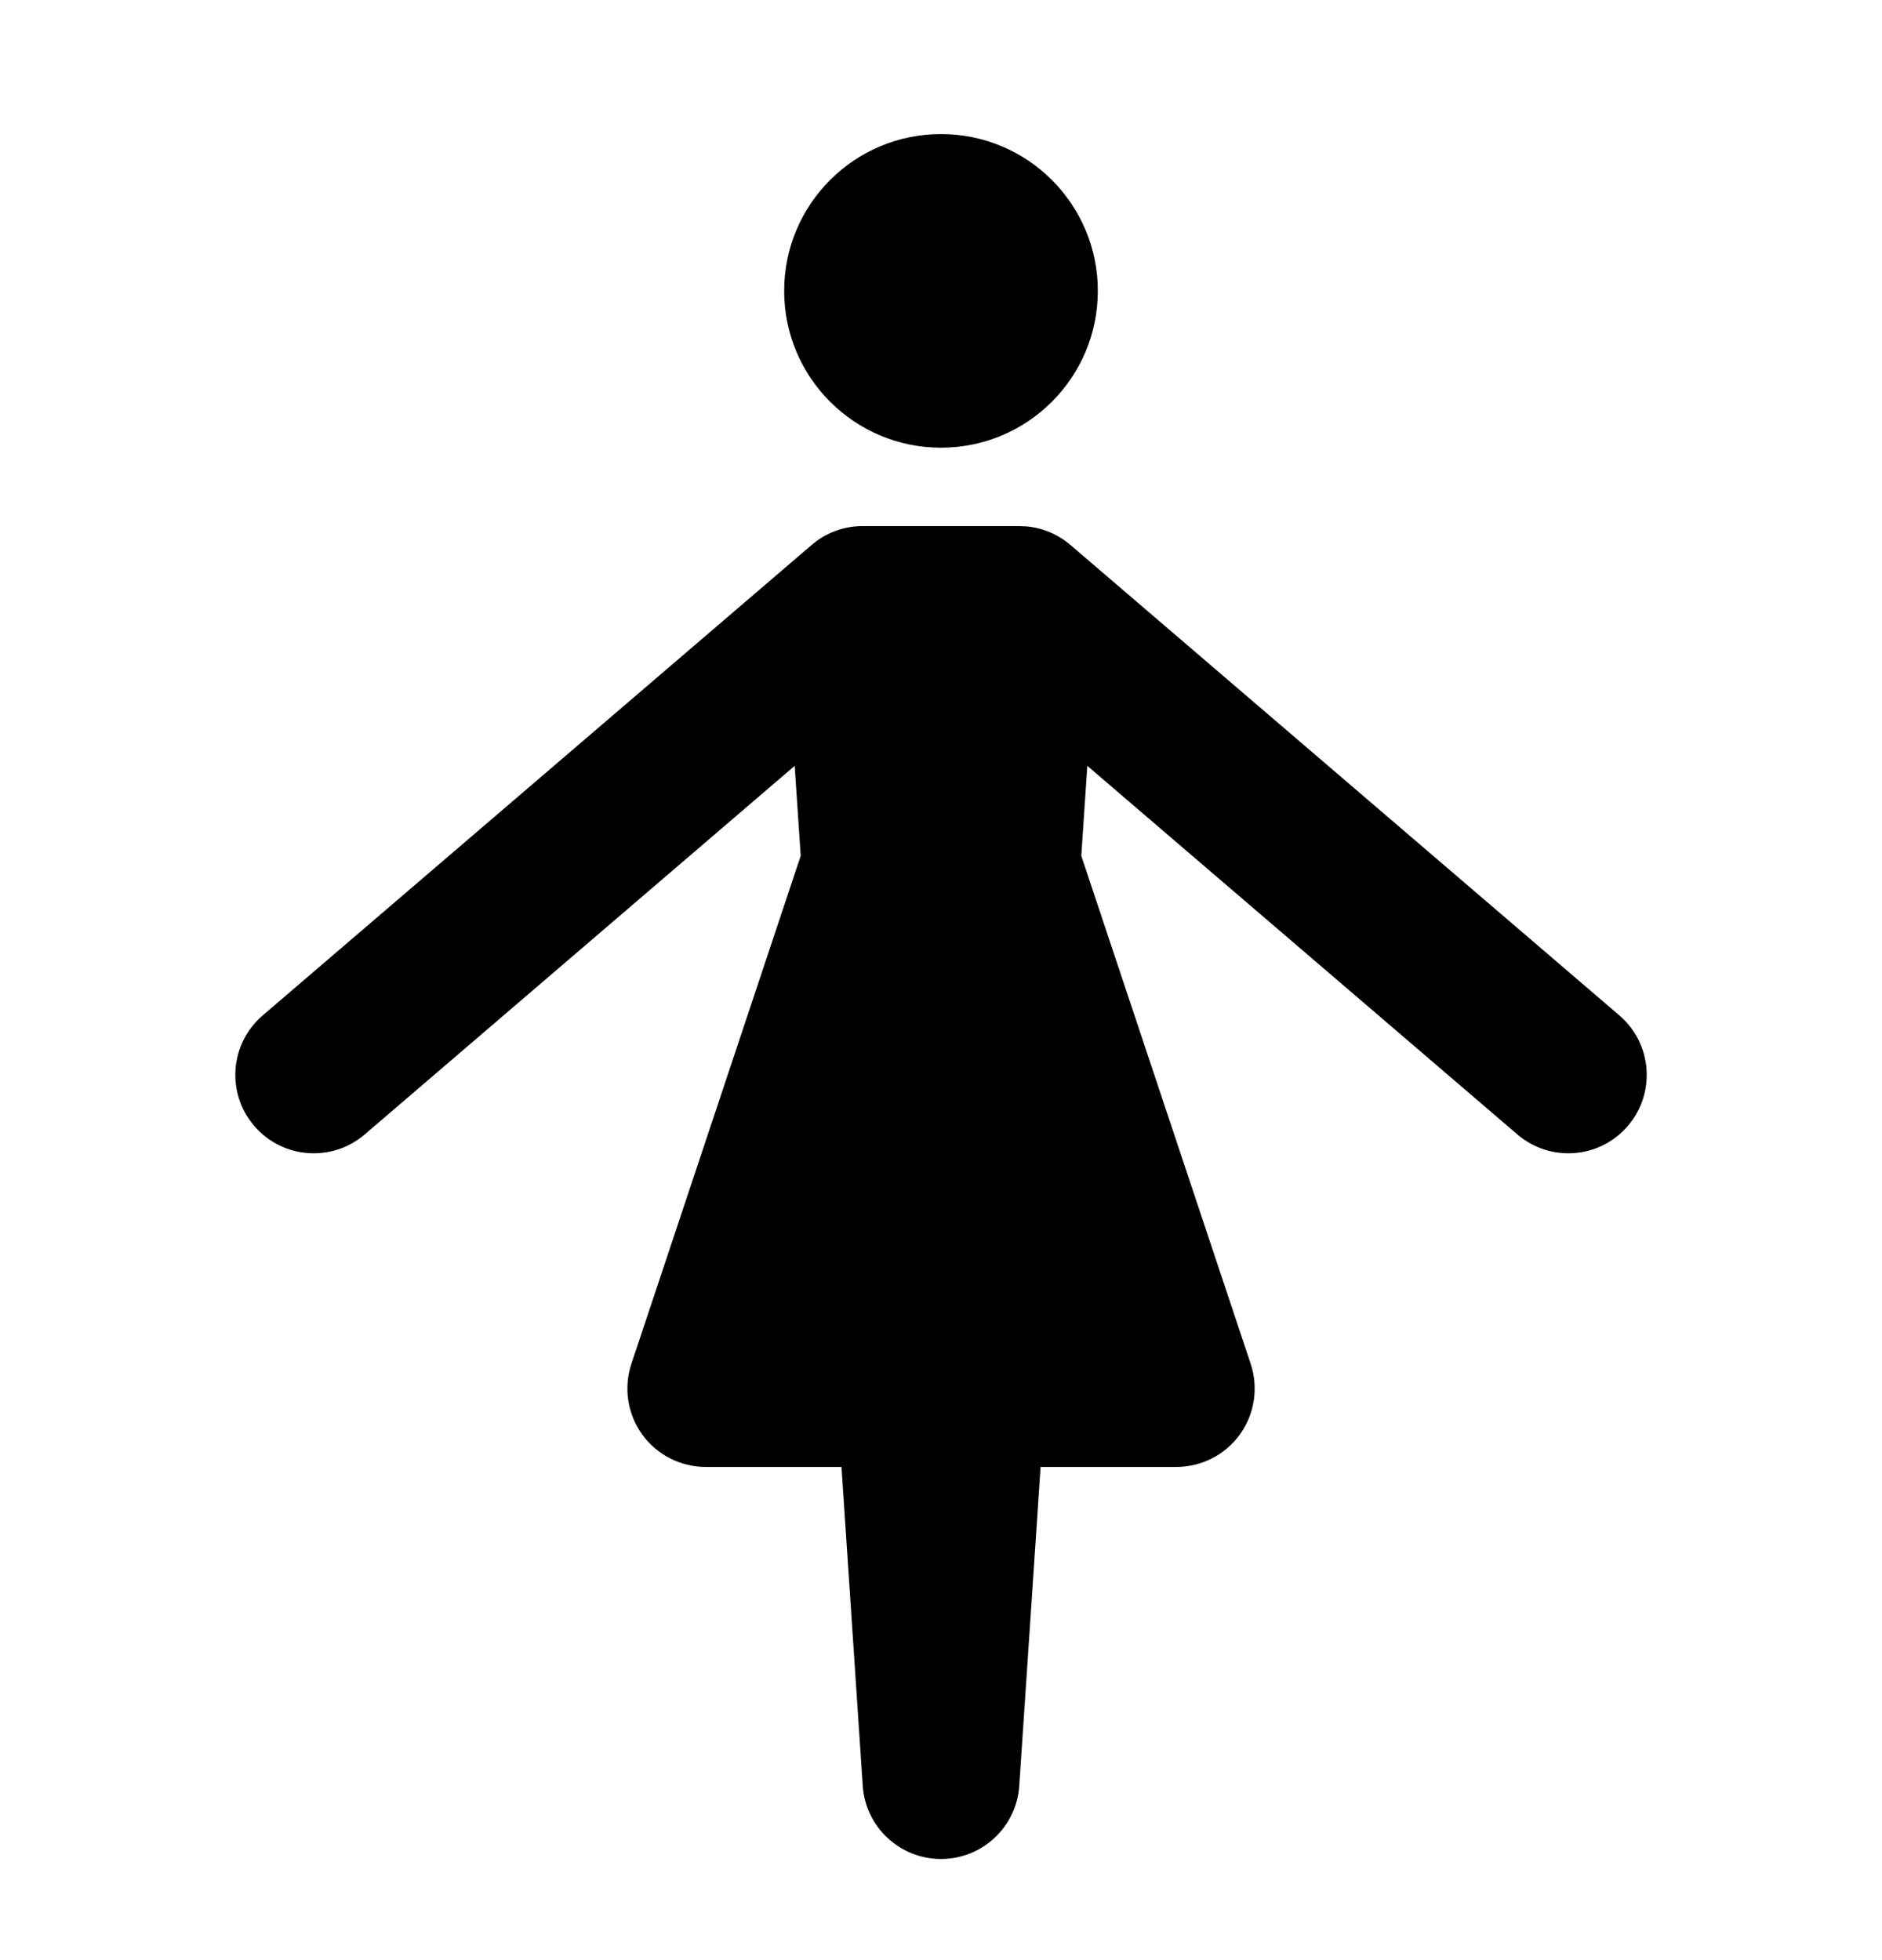 <svg width="24" height="25" viewBox="0 0 24 25" fill="none" xmlns="http://www.w3.org/2000/svg">
<path d="M13.089 6.714C13.296 6.732 13.492 6.815 13.651 6.951L20.651 12.951C21.07 13.311 21.118 13.941 20.759 14.36C20.4 14.78 19.769 14.828 19.35 14.469L13.866 9.768L13.789 10.915L15.949 17.394C16.05 17.698 16 18.034 15.812 18.295C15.624 18.556 15.322 18.71 15 18.71H13.27L12.998 22.776C12.963 23.302 12.527 23.71 12 23.71C11.474 23.71 11.037 23.302 11.002 22.776L10.731 18.71H9C8.679 18.71 8.377 18.556 8.189 18.295C8.001 18.034 7.951 17.698 8.052 17.394L10.211 10.915L10.134 9.768L4.651 14.469C4.232 14.828 3.601 14.78 3.242 14.36C2.882 13.941 2.931 13.311 3.35 12.951L10.35 6.951L10.419 6.896C10.588 6.775 10.792 6.71 11 6.71H13L13.089 6.714Z" fill="#000"/>
<path d="M12 1.71C13.105 1.71 14 2.606 14 3.71C14 4.814 13.105 5.71 12 5.71C10.896 5.71 10 4.815 10 3.71C10 2.605 10.896 1.71 12 1.71Z" fill="#000"/>
</svg>
